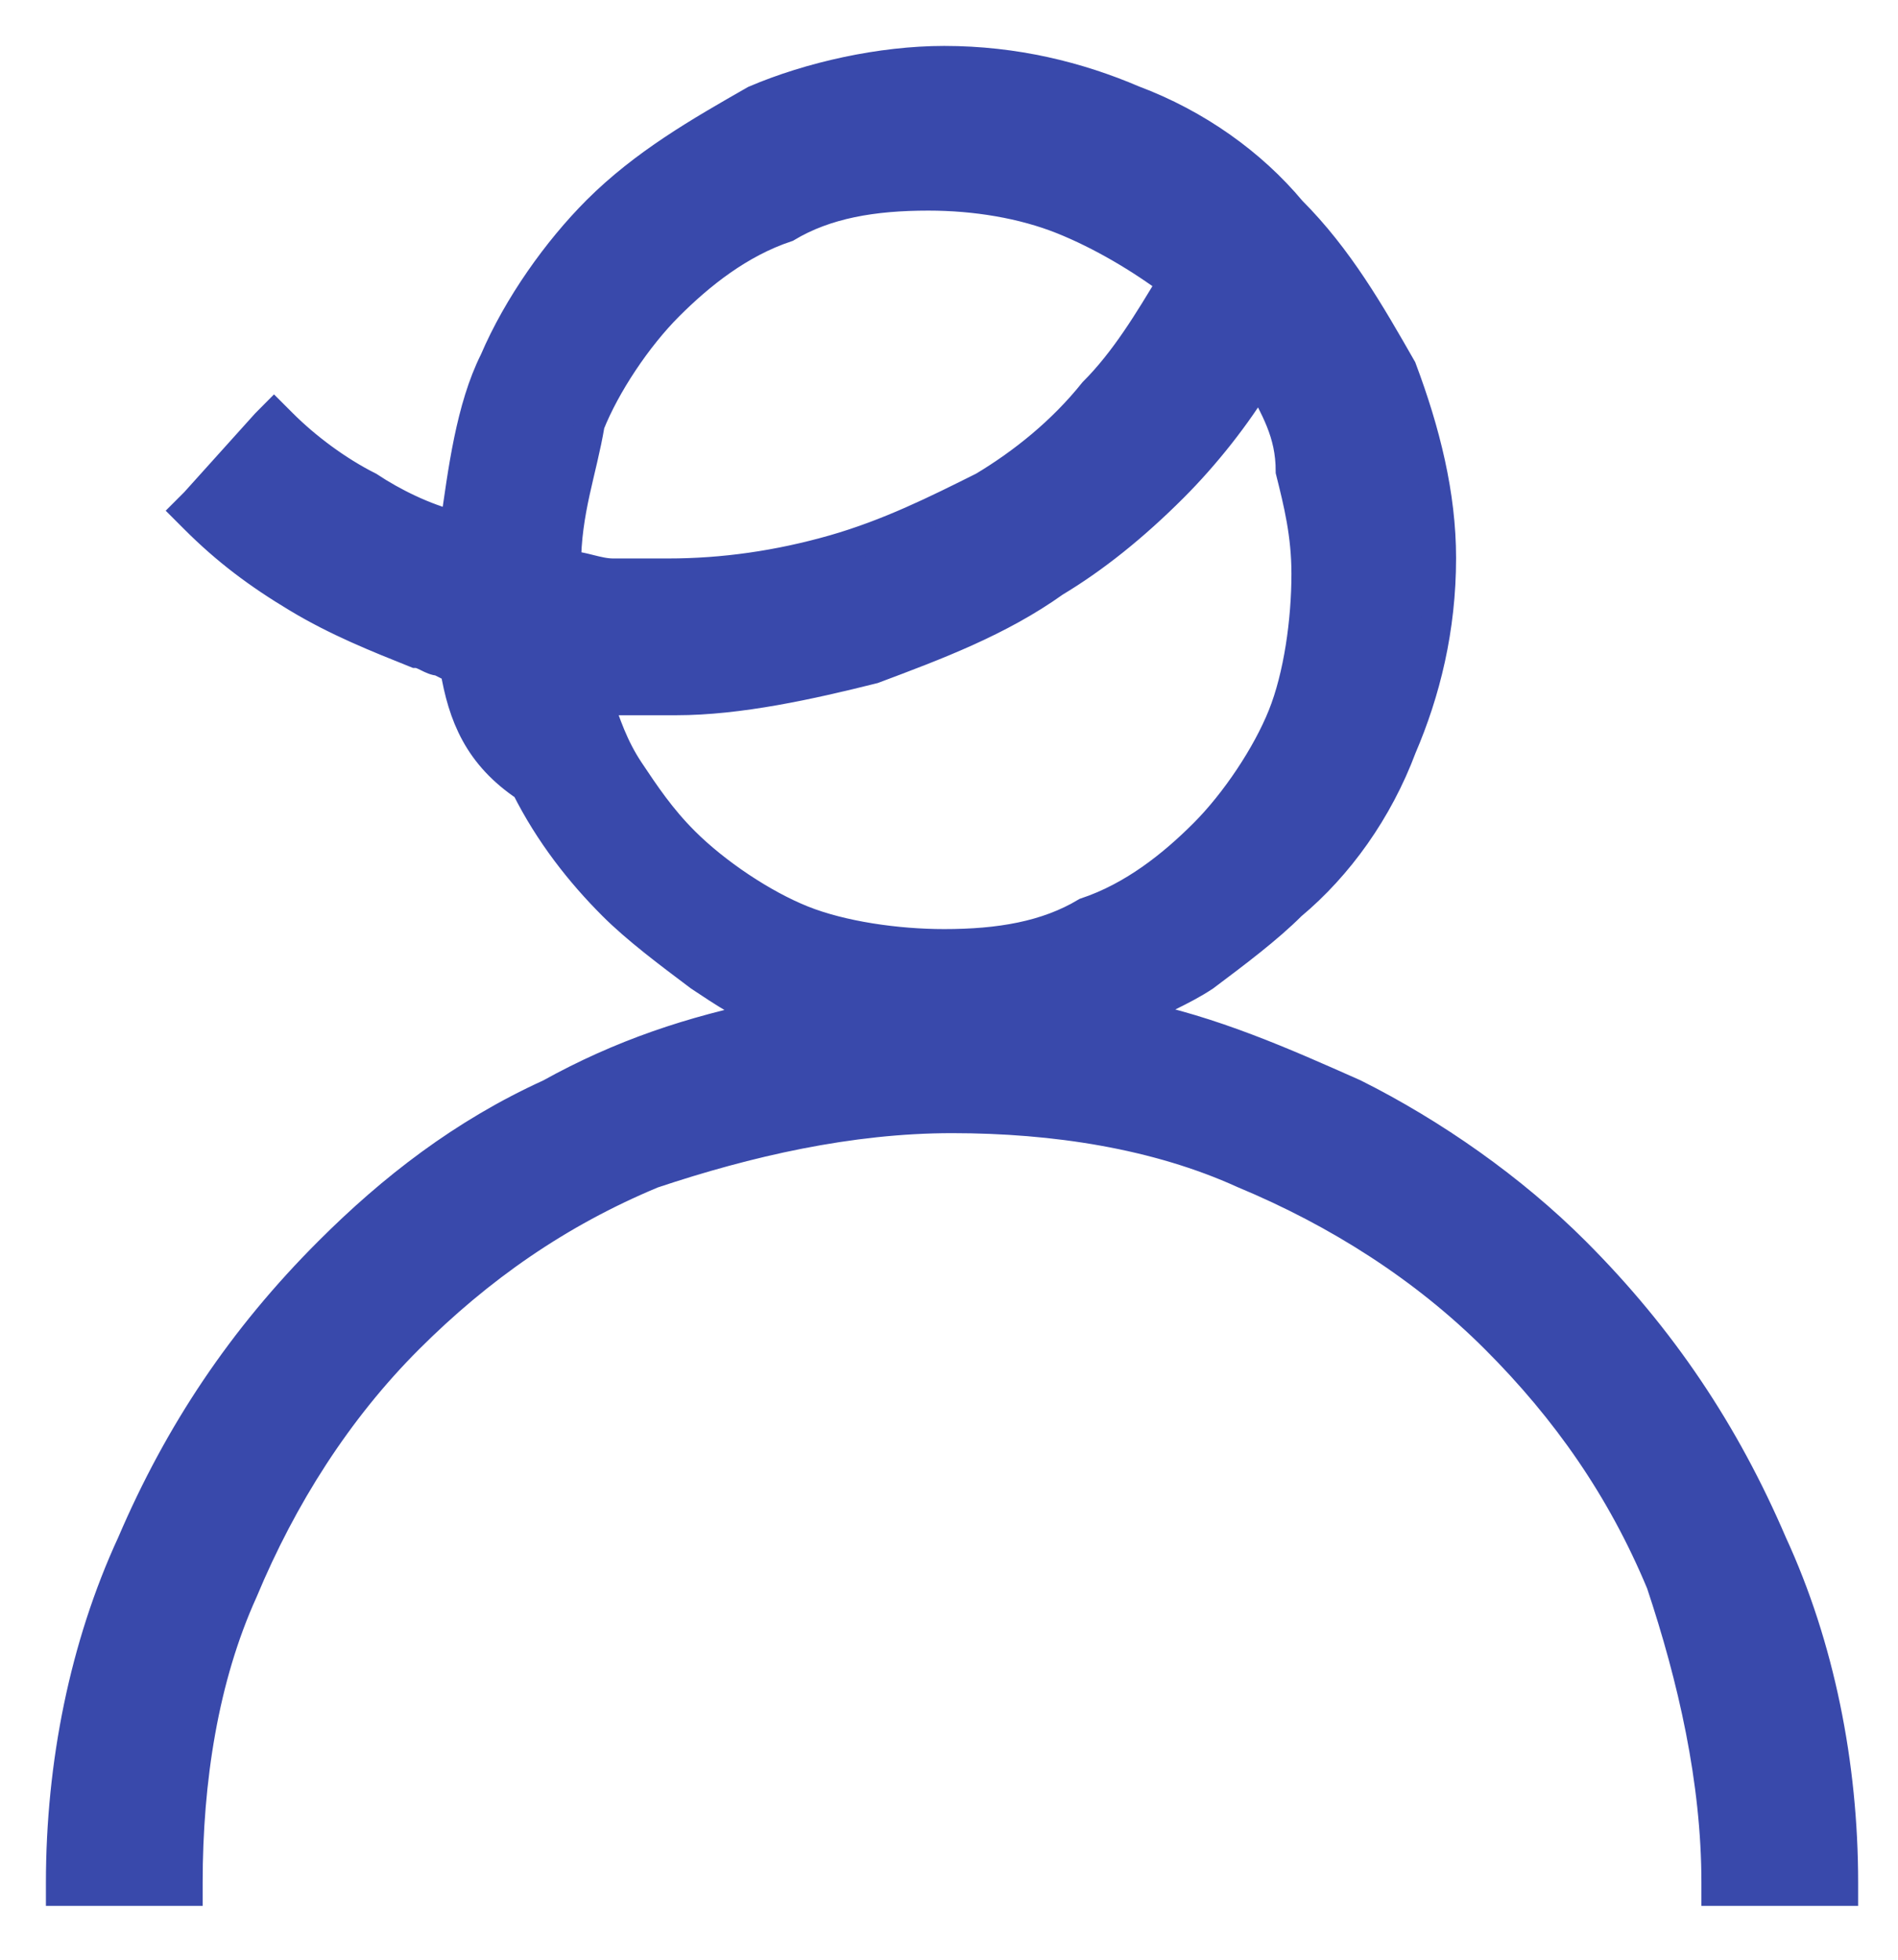 <?xml version="1.0" encoding="UTF-8" standalone="no"?>
<svg width="31px" height="32px" viewBox="0 0 31 32" version="1.1" xmlns="http://www.w3.org/2000/svg" xmlns:xlink="http://www.w3.org/1999/xlink">
    <!-- Generator: sketchtool 41.2 (35397) - http://www.bohemiancoding.com/sketch -->
    <title>A941CEFA-067F-4170-8074-C060C5A99892</title>
    <desc>Created with sketchtool.</desc>
    <defs></defs>
    <g id="personal-profile---himanshu" stroke="none" stroke-width="1" fill="none" fill-rule="evenodd">
        <g id="Hamburger-Menu_Bg" transform="translate(-89, -619)" stroke-width="0.5" stroke="#3949AB" fill="#3949AB">
            <g id="Group-2" transform="translate(89, 619)">
                <g id="Profile">
                    <g id="Community" transform="translate(1, 1)">
                        <path d="M19.571,5.15 C19.185,5.794 18.67,6.438 18.155,6.953 C17.511,7.597 16.867,8.112 16.223,8.498 C15.322,9.142 14.292,9.528 13.262,9.914 L13.262,9.914 C12.232,10.172 11.073,10.429 10.043,10.429 L9.27,10.429 L8.755,10.429 C8.884,10.815 9.013,11.202 9.27,11.588 C9.528,11.974 9.785,12.361 10.172,12.747 L10.172,12.747 C10.687,13.262 11.459,13.777 12.103,14.034 C12.747,14.292 13.648,14.421 14.421,14.421 C15.322,14.421 16.094,14.292 16.738,13.906 C17.511,13.648 18.155,13.133 18.67,12.618 L18.67,12.618 C19.185,12.103 19.7,11.33 19.957,10.687 C20.215,10.043 20.343,9.142 20.343,8.369 C20.343,7.725 20.215,7.21 20.086,6.695 C20.086,6.052 19.828,5.665 19.571,5.15 Z M6.438,9.914 L6.18,9.785 C6.052,9.785 5.923,9.657 5.794,9.657 C5.15,9.399 4.506,9.142 3.863,8.755 C3.219,8.369 2.704,7.983 2.189,7.468 L2.06,7.339 L2.189,7.21 L3.348,5.923 L3.476,5.794 L3.605,5.923 C3.991,6.309 4.506,6.695 5.021,6.953 C5.408,7.21 5.923,7.468 6.438,7.597 C6.567,6.695 6.695,5.665 7.082,4.893 C7.468,3.991 8.112,3.09 8.755,2.446 L8.755,2.446 C9.528,1.674 10.429,1.159 11.33,0.644 C12.232,0.258 13.391,0 14.421,0 C15.579,0 16.609,0.258 17.511,0.644 C18.541,1.03 19.442,1.674 20.086,2.446 C20.858,3.219 21.373,4.12 21.888,5.021 C22.275,6.052 22.532,7.082 22.532,8.112 C22.532,9.27 22.275,10.3 21.888,11.202 C21.502,12.232 20.858,13.133 20.086,13.777 L20.086,13.777 C19.7,14.163 19.185,14.549 18.67,14.936 C18.283,15.193 17.897,15.322 17.511,15.579 C18.798,15.837 19.957,16.352 21.116,16.867 C22.403,17.511 23.691,18.412 24.721,19.442 L24.721,19.442 C26.137,20.858 27.167,22.403 27.94,24.206 C28.712,25.88 29.099,27.811 29.099,29.742 L29.099,29.871 L28.97,29.871 L27.167,29.871 L27.039,29.871 L27.039,29.742 C27.039,28.069 26.652,26.395 26.137,24.85 C25.494,23.305 24.592,22.017 23.433,20.858 L23.433,20.858 C22.275,19.7 20.858,18.798 19.313,18.155 C17.897,17.511 16.223,17.253 14.549,17.253 C12.876,17.253 11.202,17.639 9.657,18.155 C8.112,18.798 6.824,19.7 5.665,20.858 L5.665,20.858 C4.506,22.017 3.605,23.433 2.961,24.979 C2.318,26.395 2.06,28.069 2.06,29.742 L2.06,29.871 L1.931,29.871 L0.129,29.871 L0,29.871 L0,29.742 C0,27.811 0.386,25.88 1.159,24.206 C1.931,22.403 2.961,20.858 4.378,19.442 C5.408,18.412 6.567,17.511 7.983,16.867 C9.142,16.223 10.3,15.837 11.588,15.579 C11.202,15.451 10.815,15.193 10.429,14.936 C9.914,14.549 9.399,14.163 9.013,13.777 C8.498,13.262 7.983,12.618 7.597,11.845 C6.824,11.33 6.567,10.687 6.438,9.914 L6.438,9.914 Z M8.24,8.24 C8.498,8.24 8.755,8.369 9.013,8.369 L9.013,8.369 L9.914,8.369 C10.815,8.369 11.717,8.24 12.618,7.983 C13.519,7.725 14.292,7.339 15.064,6.953 L15.064,6.953 C15.708,6.567 16.352,6.052 16.867,5.408 C17.382,4.893 17.768,4.249 18.155,3.605 C17.639,3.219 16.996,2.833 16.352,2.575 C15.708,2.318 14.936,2.189 14.163,2.189 C13.262,2.189 12.489,2.318 11.845,2.704 C11.073,2.961 10.429,3.476 9.914,3.991 L9.914,3.991 C9.399,4.506 8.884,5.279 8.627,5.923 C8.498,6.695 8.24,7.339 8.24,8.24 Z" id="Shape"></path>
                    </g>
                </g>
            </g>
        </g>
    </g>
</svg>